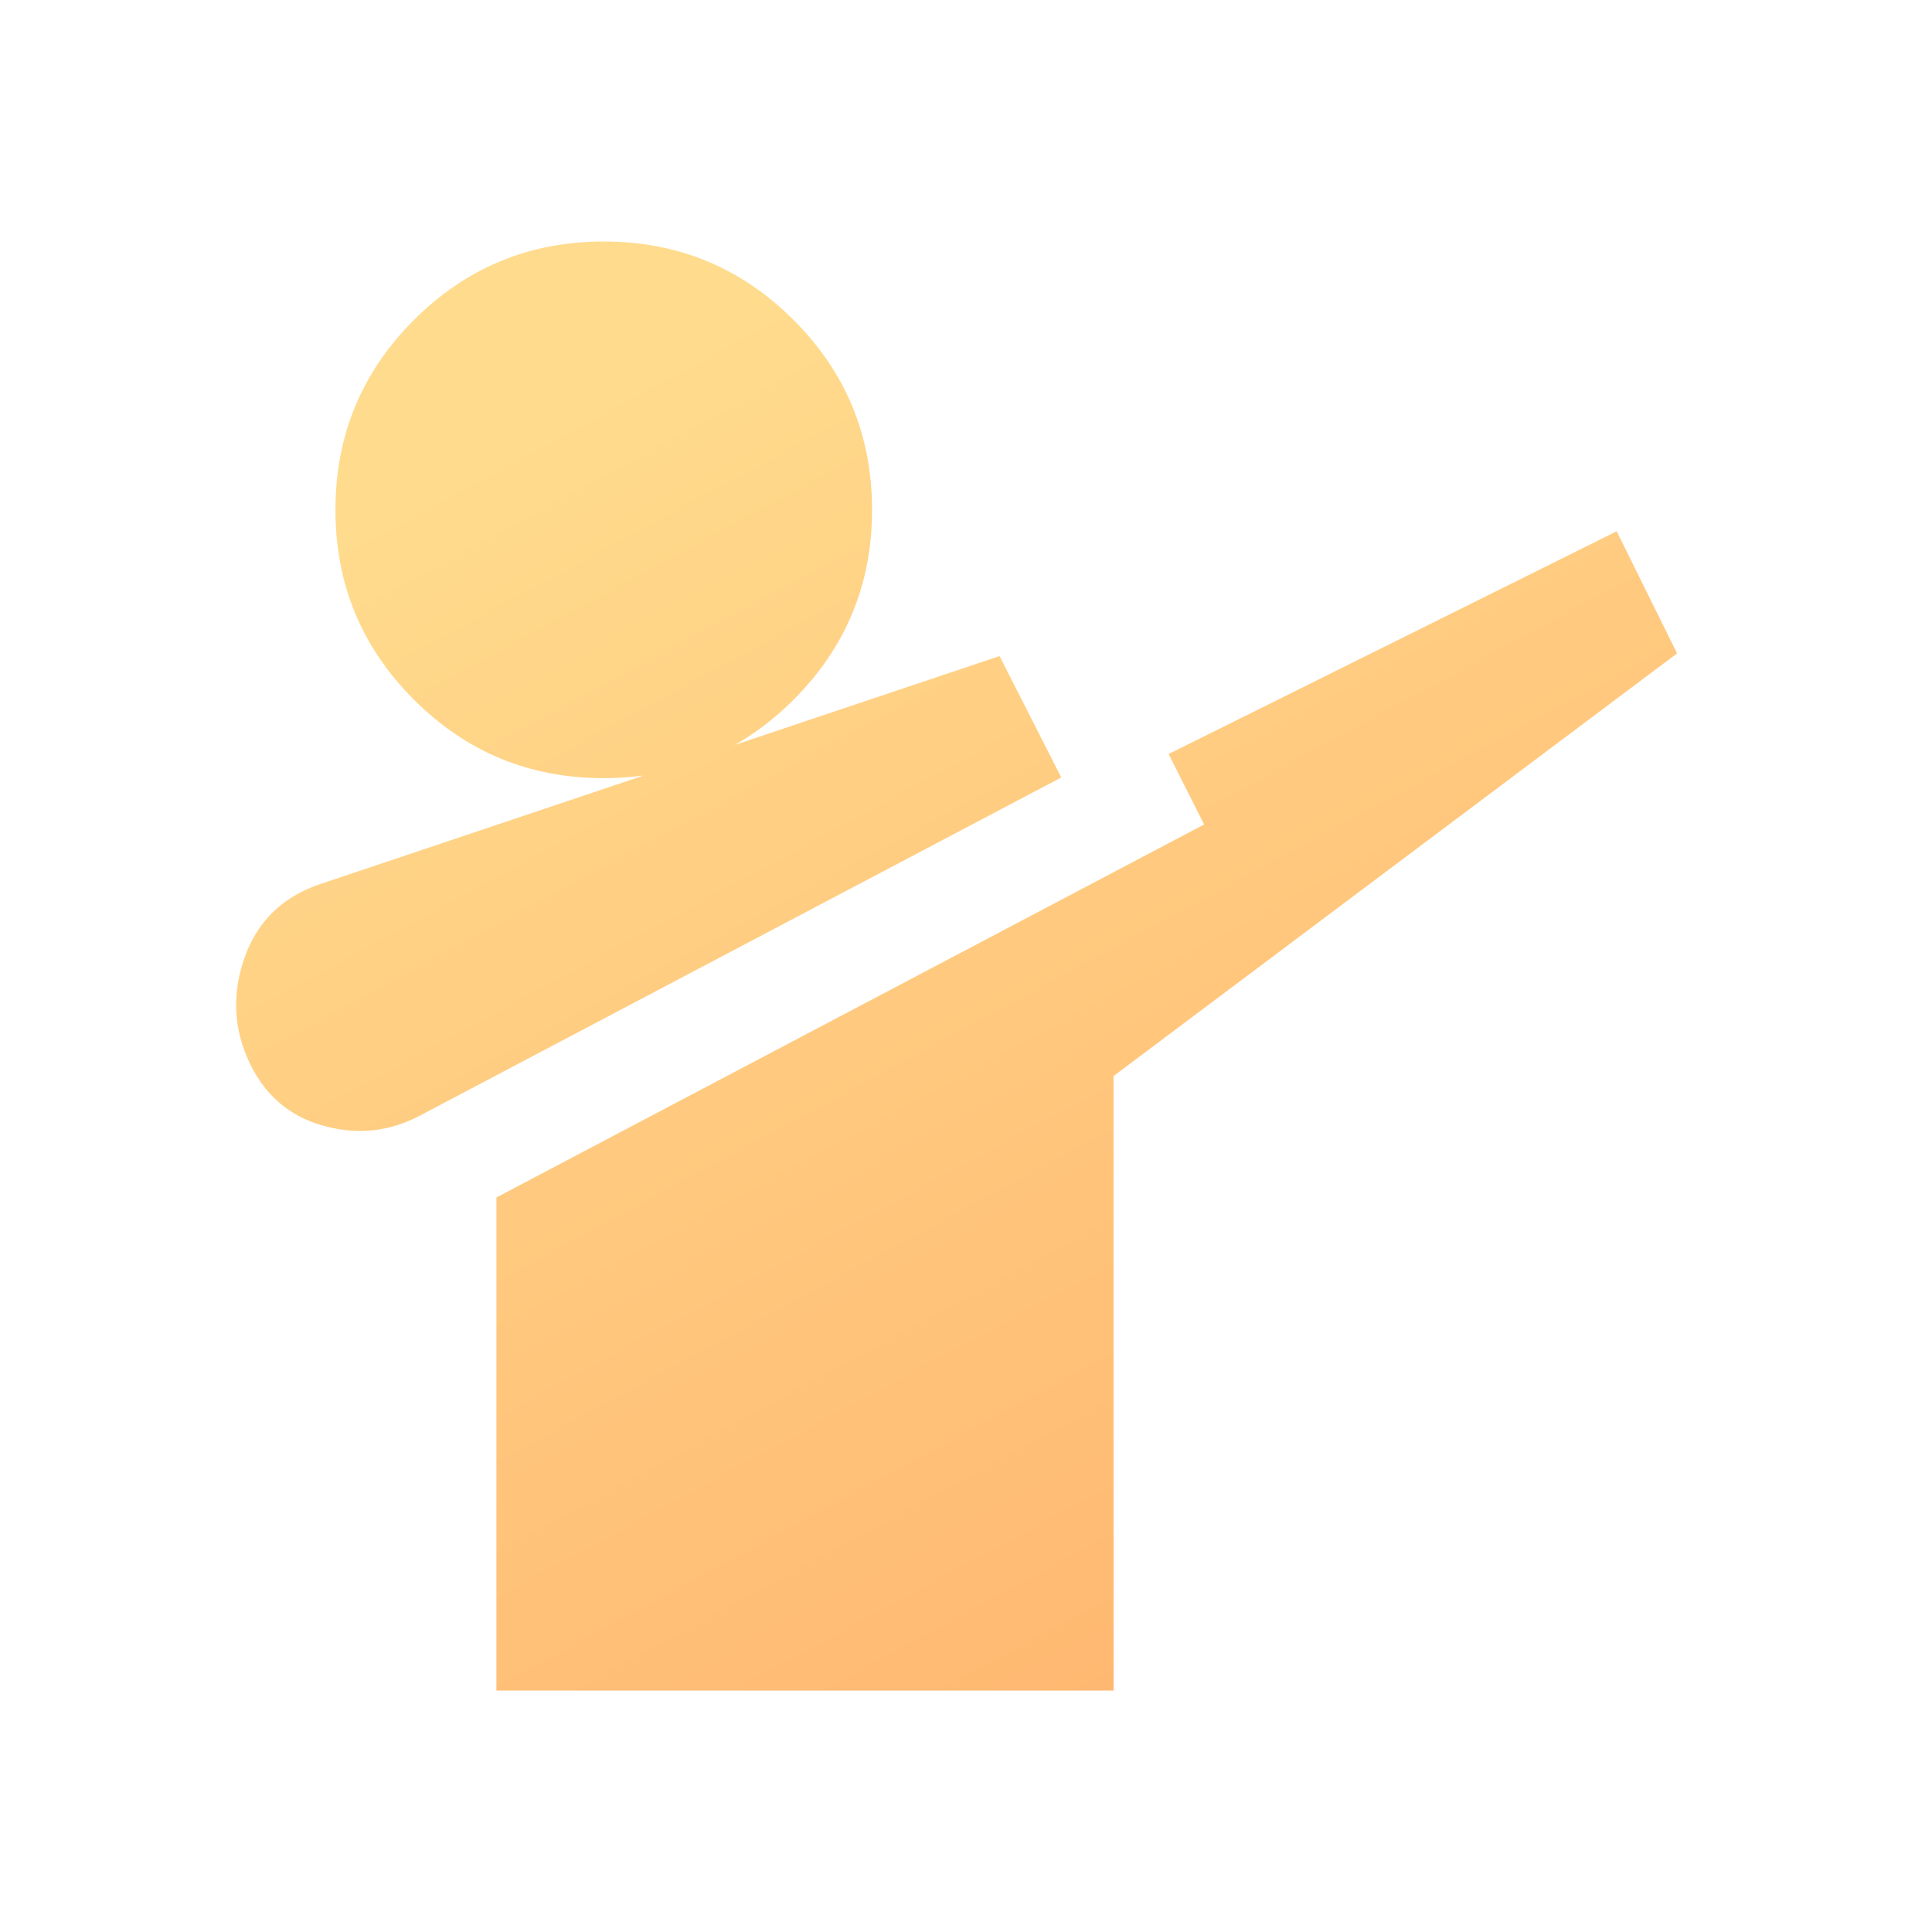 <svg width="40" height="40" viewBox="0 0 40 40" fill="none" xmlns="http://www.w3.org/2000/svg">
<path d="M8.695 23.097C8.083 23.421 7.44 23.498 6.764 23.326C6.088 23.155 5.583 22.769 5.25 22.167C4.852 21.435 4.782 20.676 5.042 19.889C5.301 19.102 5.829 18.574 6.625 18.305L20.695 13.583L21.972 16.097L8.695 23.097ZM10.278 35V24.792L24.93 17.07L24.195 15.611L33.472 11L34.722 13.528L23.055 22.278V35H10.278ZM12.5 16.111C10.963 16.111 9.653 15.57 8.57 14.486C7.486 13.403 6.945 12.093 6.945 10.555C6.945 9.018 7.486 7.708 8.57 6.625C9.653 5.542 10.963 5 12.5 5C14.037 5 15.347 5.542 16.43 6.625C17.514 7.708 18.055 9.018 18.055 10.555C18.055 12.093 17.514 13.403 16.43 14.486C15.347 15.57 14.037 16.111 12.5 16.111Z" fill="url(#paint0_linear_45_287)"/>
<defs>
<linearGradient id="paint0_linear_45_287" x1="10.855" y1="9" x2="24.898" y2="34.935" gradientUnits="userSpaceOnUse">
<stop stop-color="#FFDB8D"/>
<stop offset="1" stop-color="#FFB770"/>
</linearGradient>
</defs>
</svg>
